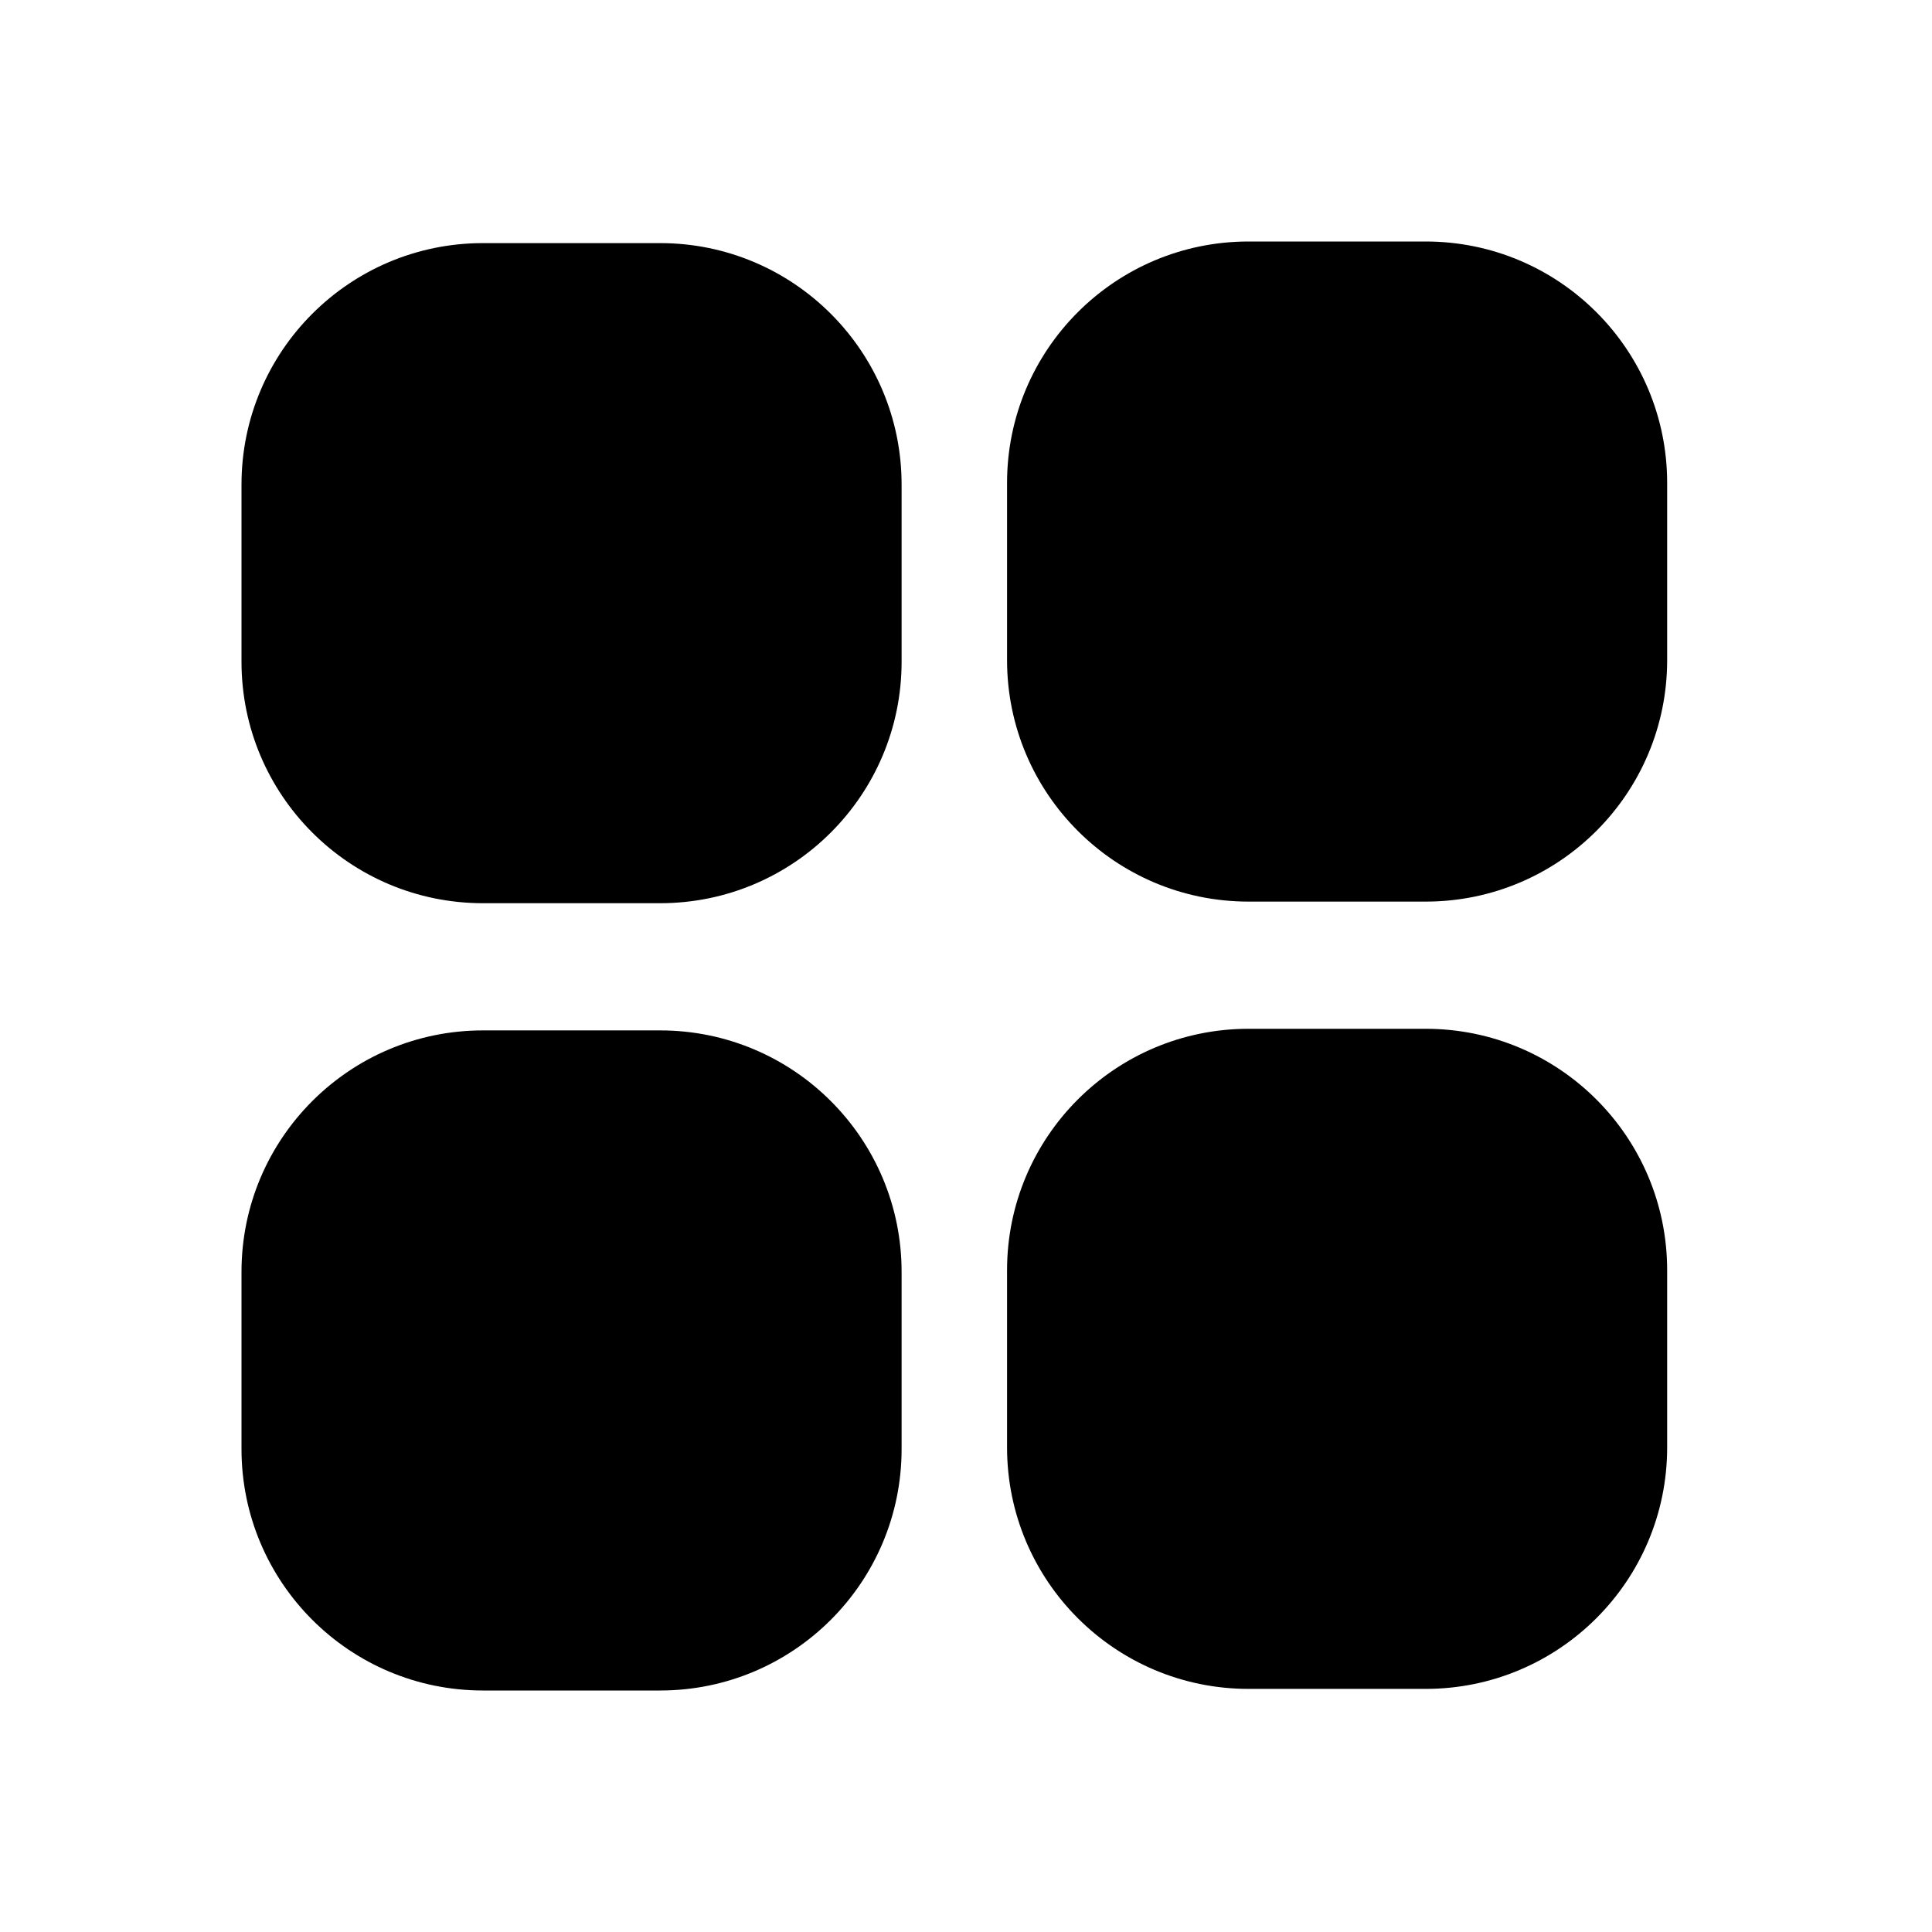 <svg width="24" height="24" viewBox="0 0 24 24" fill="none" xmlns="http://www.w3.org/2000/svg">
<path fill-rule="evenodd" clip-rule="evenodd" d="M15.51 3H17.71C19.367 3 20.71 4.343 20.71 6V8.2C20.71 9.857 19.367 11.2 17.71 11.2H15.51C13.853 11.2 12.51 9.857 12.51 8.2V6C12.51 4.343 13.853 3 15.51 3ZM6 3.02H8.2C9.857 3.02 11.2 4.363 11.2 6.02V8.22C11.2 9.877 9.857 11.22 8.2 11.22H6C4.343 11.22 3 9.877 3 8.22V6.02C3 4.363 4.343 3.02 6 3.02ZM17.71 12.78H15.51C13.853 12.78 12.51 14.123 12.51 15.78V17.98C12.51 19.637 13.853 20.98 15.51 20.98H17.71C19.367 20.98 20.71 19.637 20.71 17.98V15.78C20.71 14.123 19.367 12.78 17.71 12.78ZM6 12.8H8.2C9.857 12.8 11.2 14.143 11.2 15.8V18C11.2 19.657 9.857 21 8.2 21H6C4.343 21 3 19.657 3 18V15.8C3 14.143 4.343 12.8 6 12.8Z" fill="black"/>
</svg>
